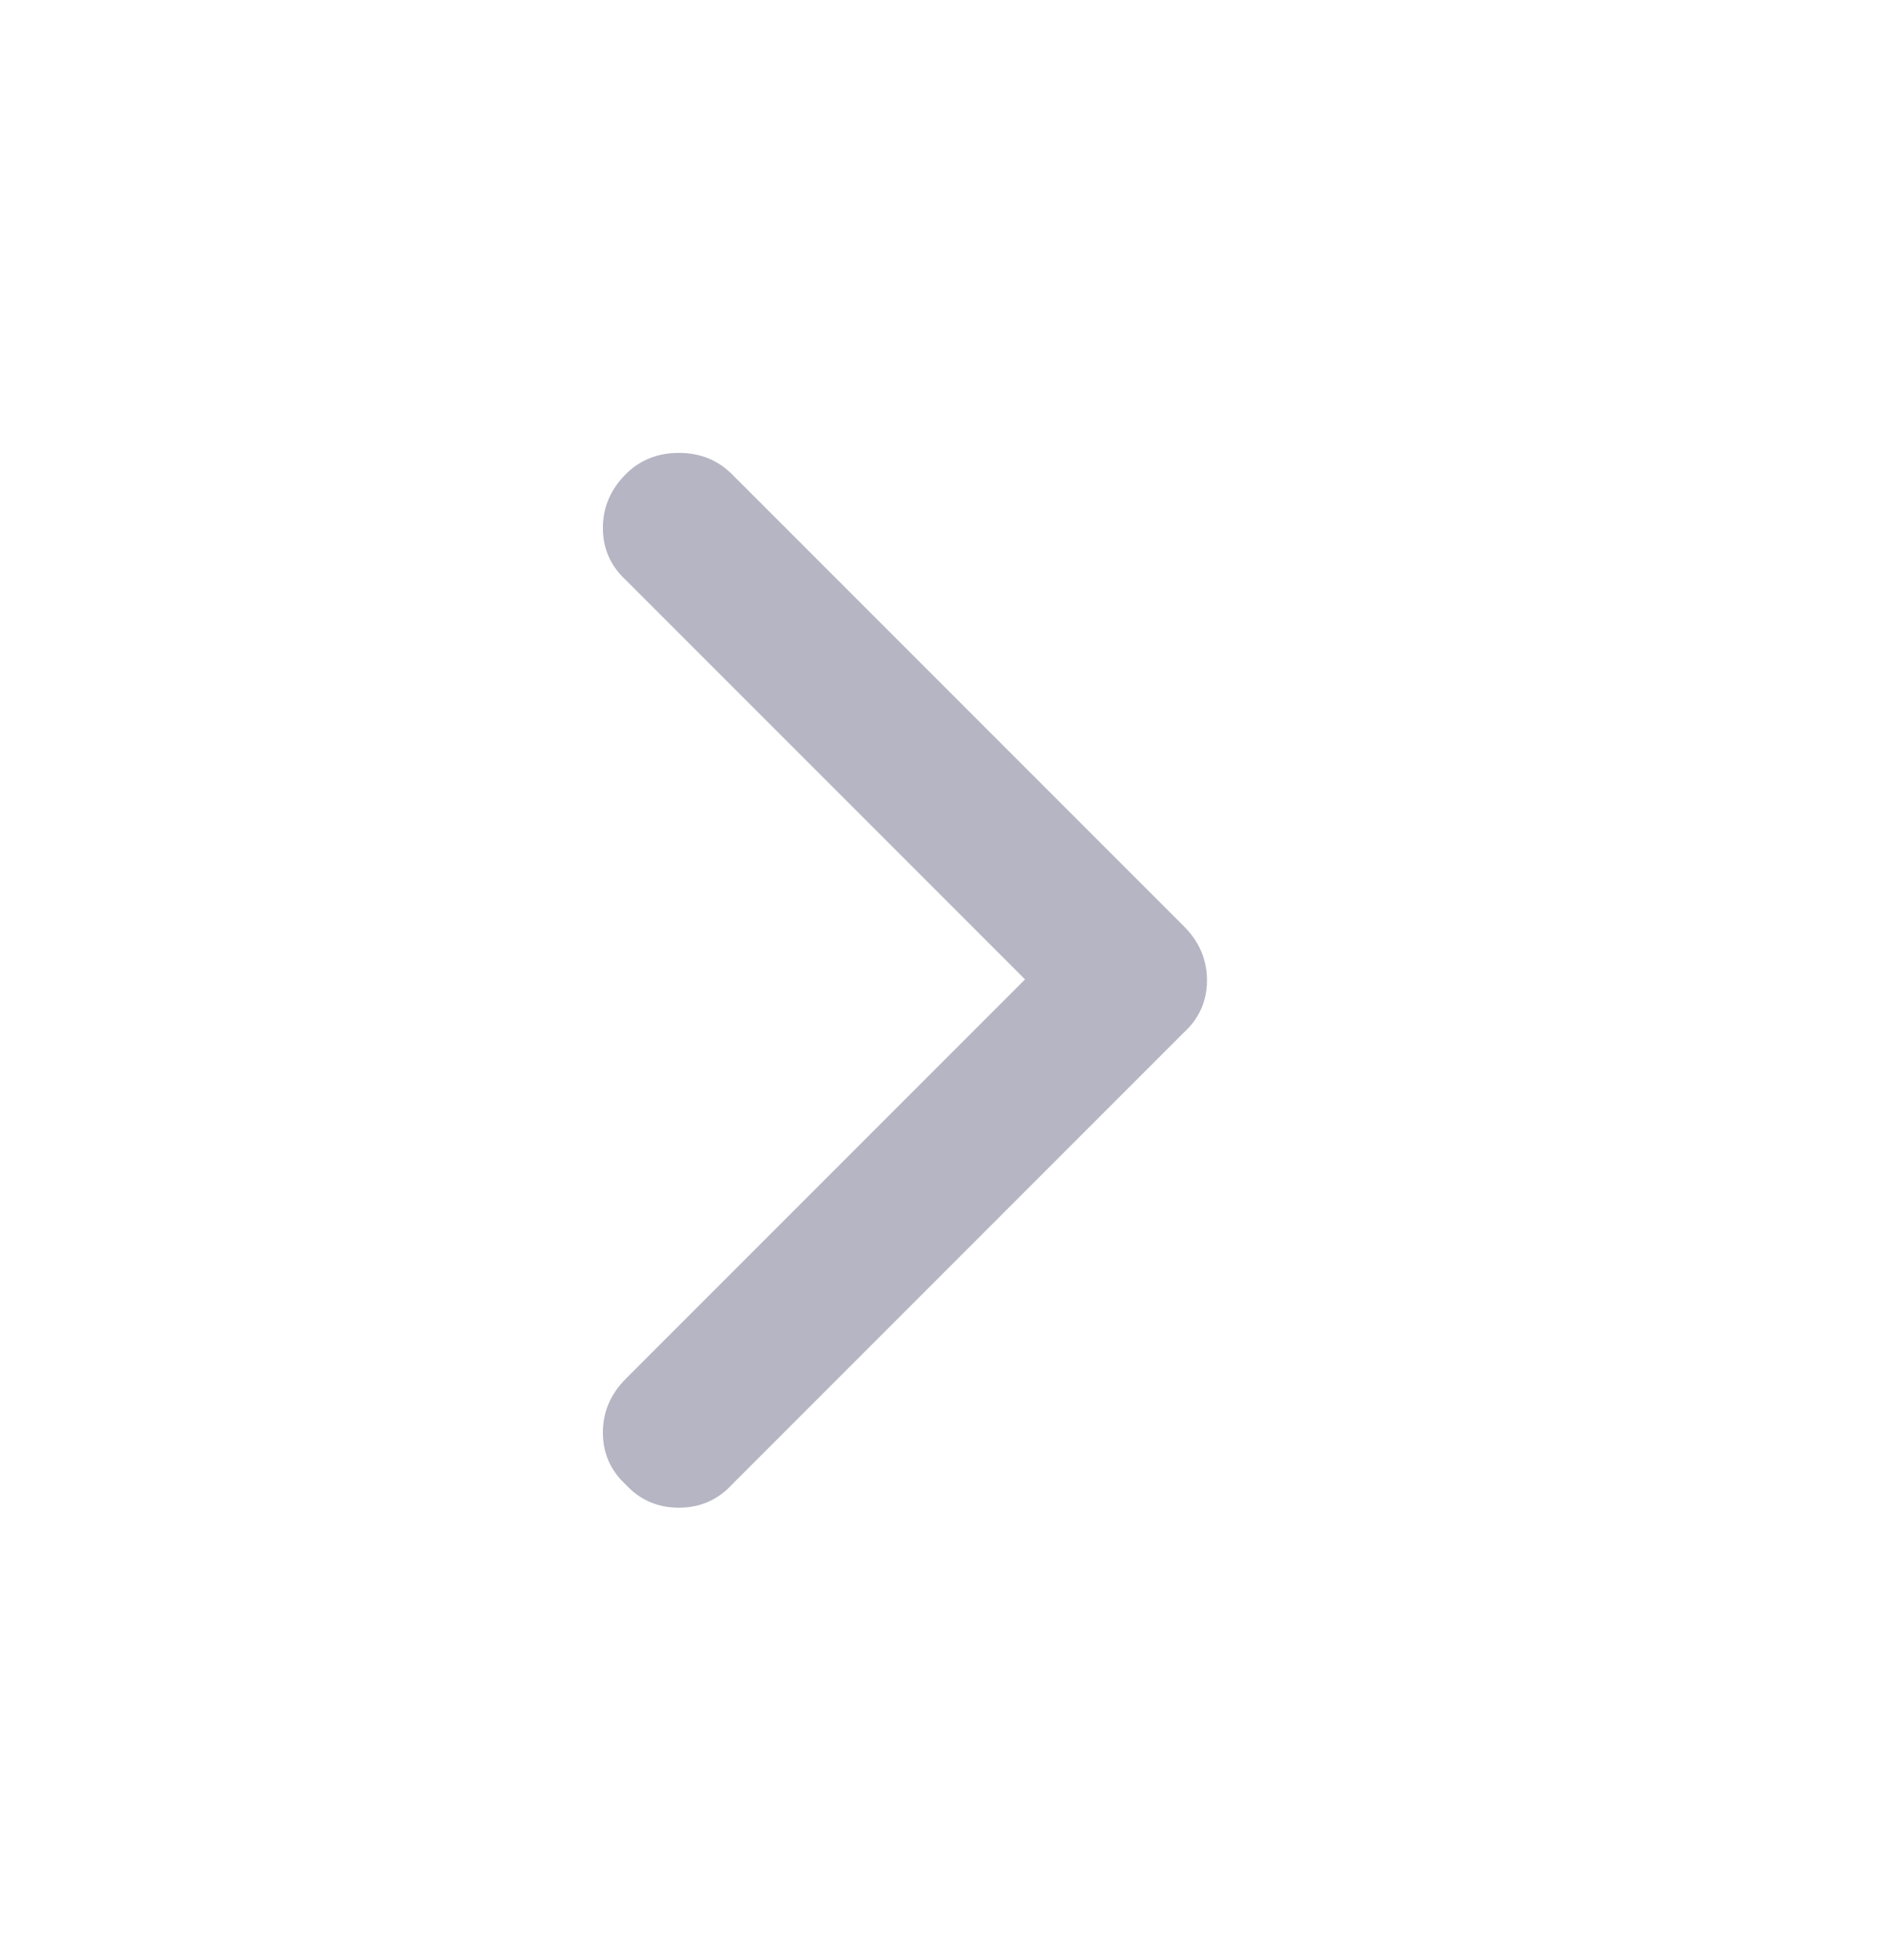 <svg width="25" height="26" viewBox="0 0 25 26" fill="none" xmlns="http://www.w3.org/2000/svg">
<g id="Icon">
<path id="Vector" d="M9.711 19.695L15.711 13.695C15.914 13.508 16.016 13.277 16.016 13.004C16.016 12.73 15.914 12.492 15.711 12.289L9.711 6.289C9.523 6.102 9.289 6.008 9.008 6.008C8.727 6.008 8.492 6.102 8.305 6.289C8.102 6.492 8 6.73 8 7.004C8 7.277 8.102 7.508 8.305 7.695L13.602 12.992L8.305 18.289C8.102 18.492 8 18.73 8 19.004C8 19.277 8.102 19.508 8.305 19.695C8.492 19.898 8.727 20 9.008 20C9.289 20 9.523 19.898 9.711 19.695Z" fill="#B5B5C3"/>
</g>
</svg>

